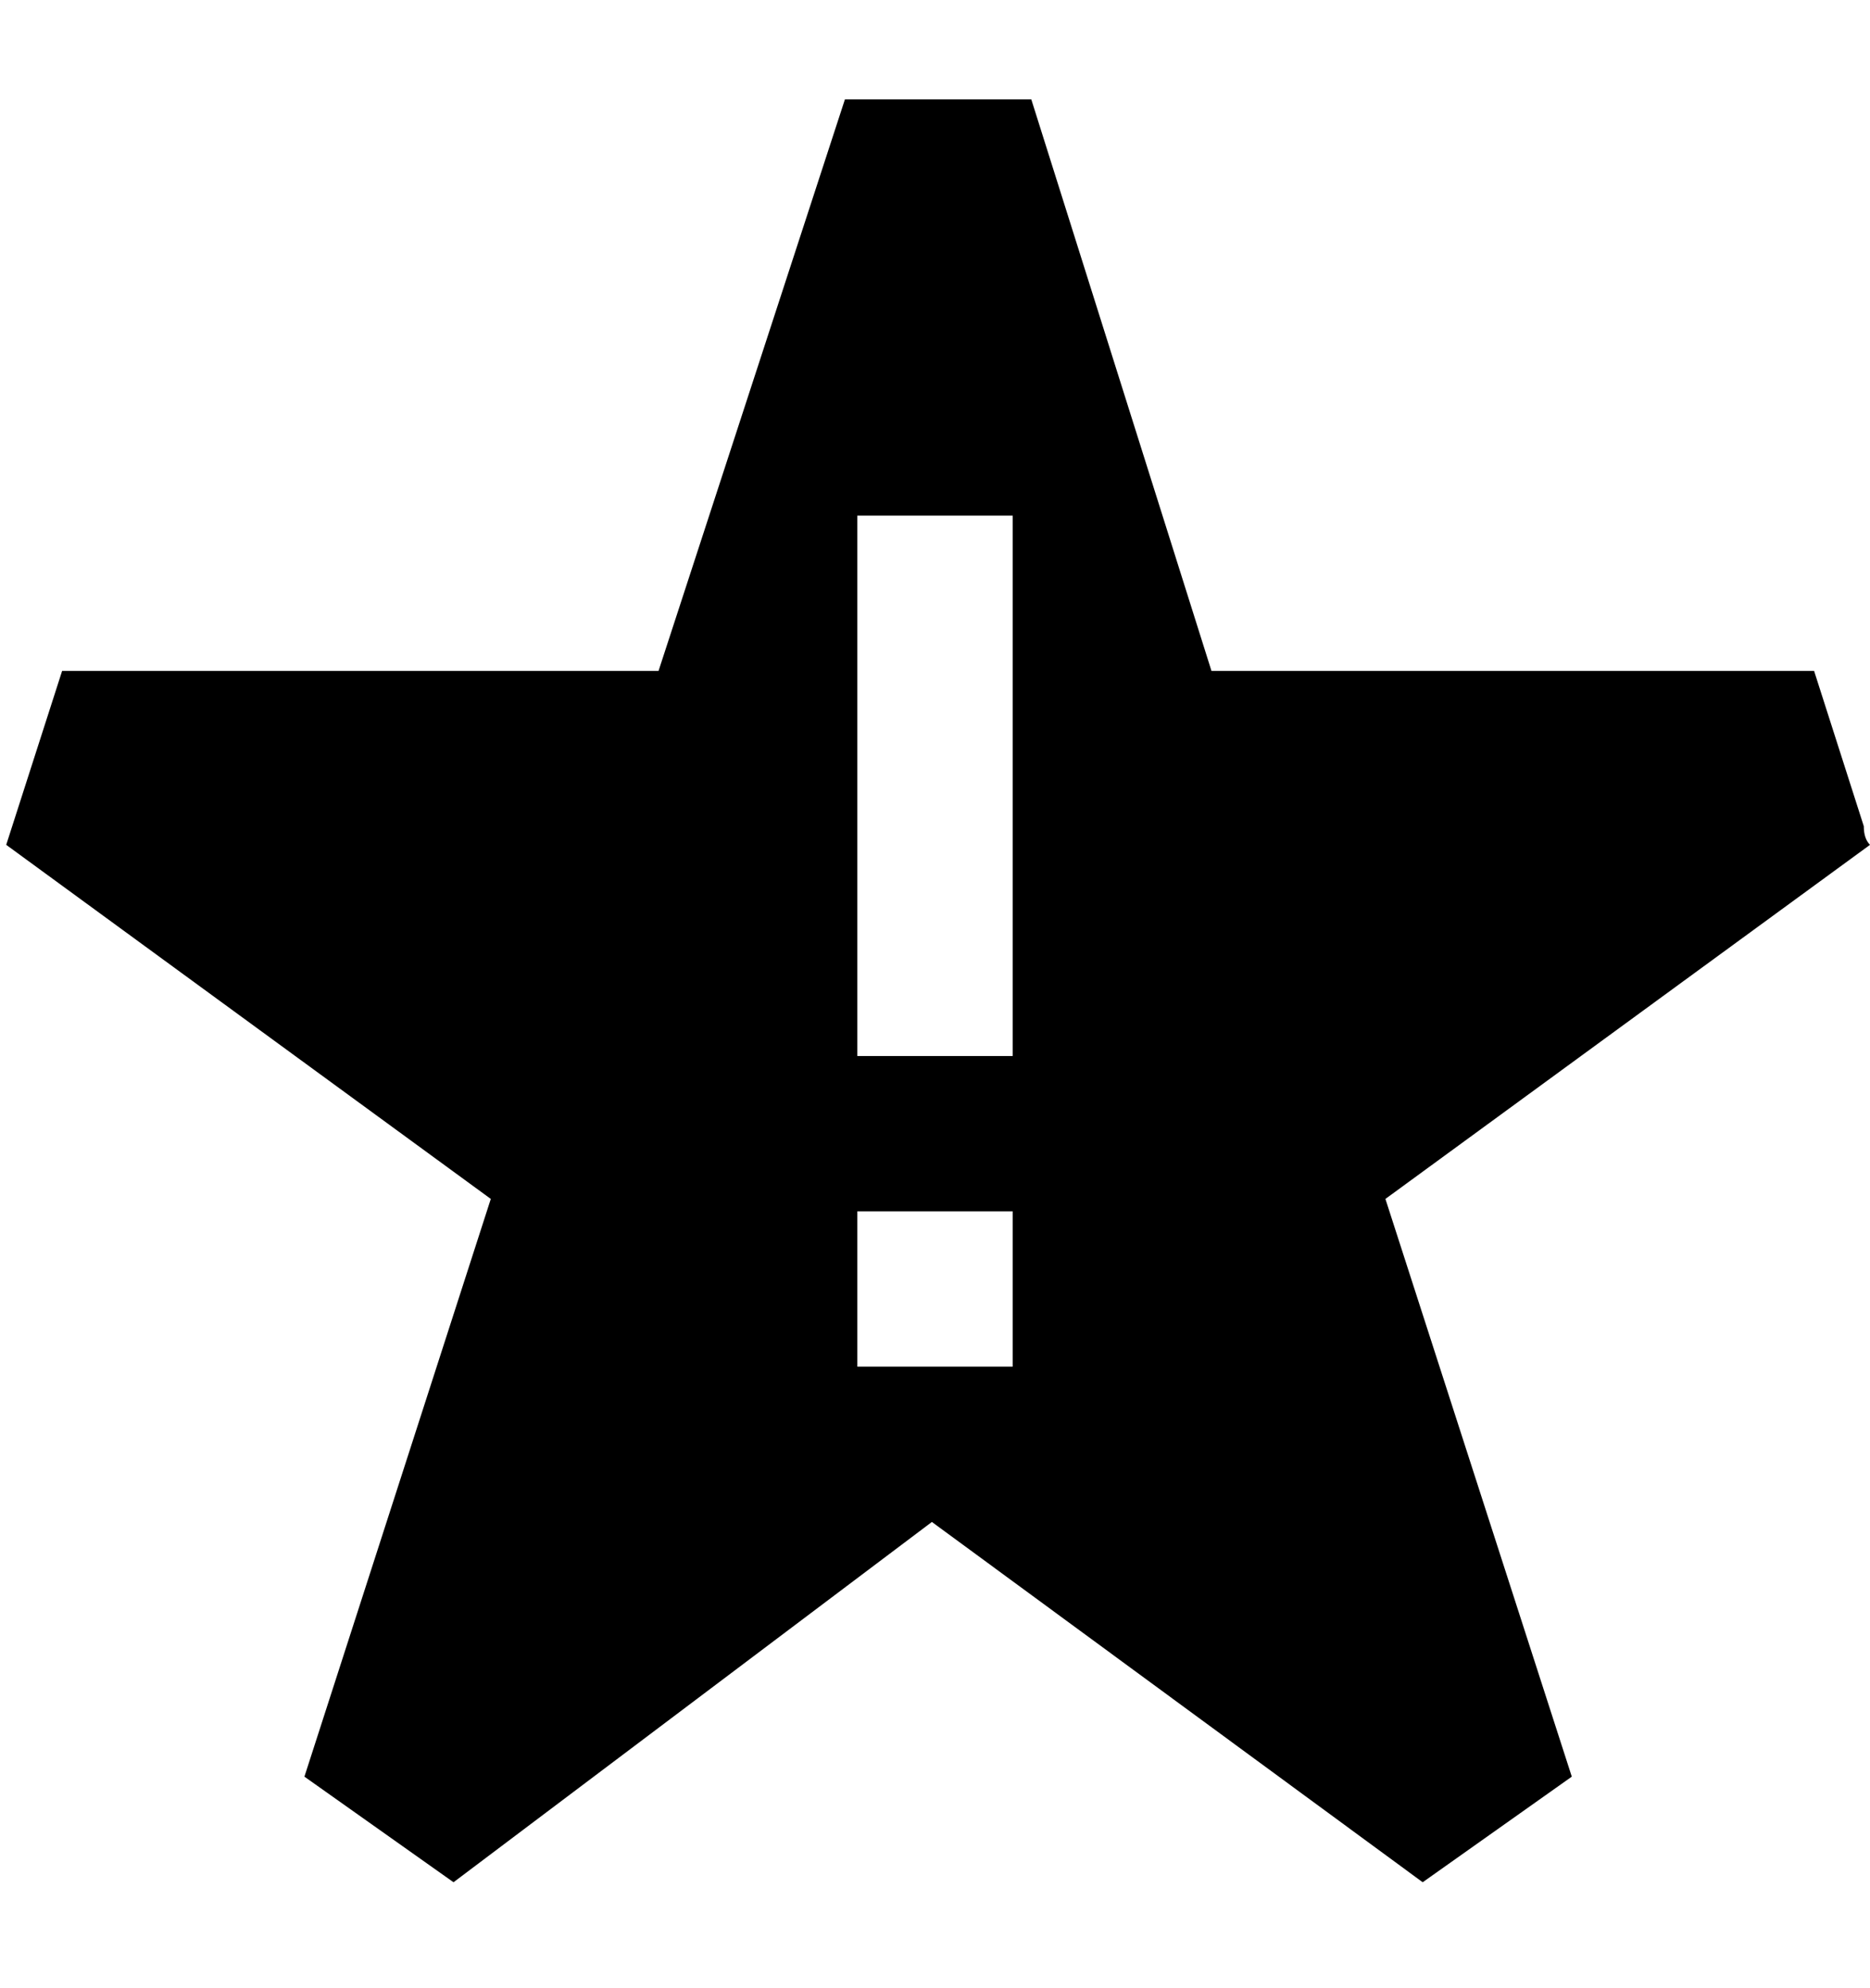 <svg viewBox="0 0 301 320" xmlns="http://www.w3.org/2000/svg"><path d="M301 136q-1-1-1-3l-8-25h-97l-29-92h-30l-30 92H10l-9 28 78 57-30 93 24 17 77-58 79 58 24-17-30-93 78-57zm-138 84h-25v-25h25v25zm0-50h-25V83h25v87z"/></svg>